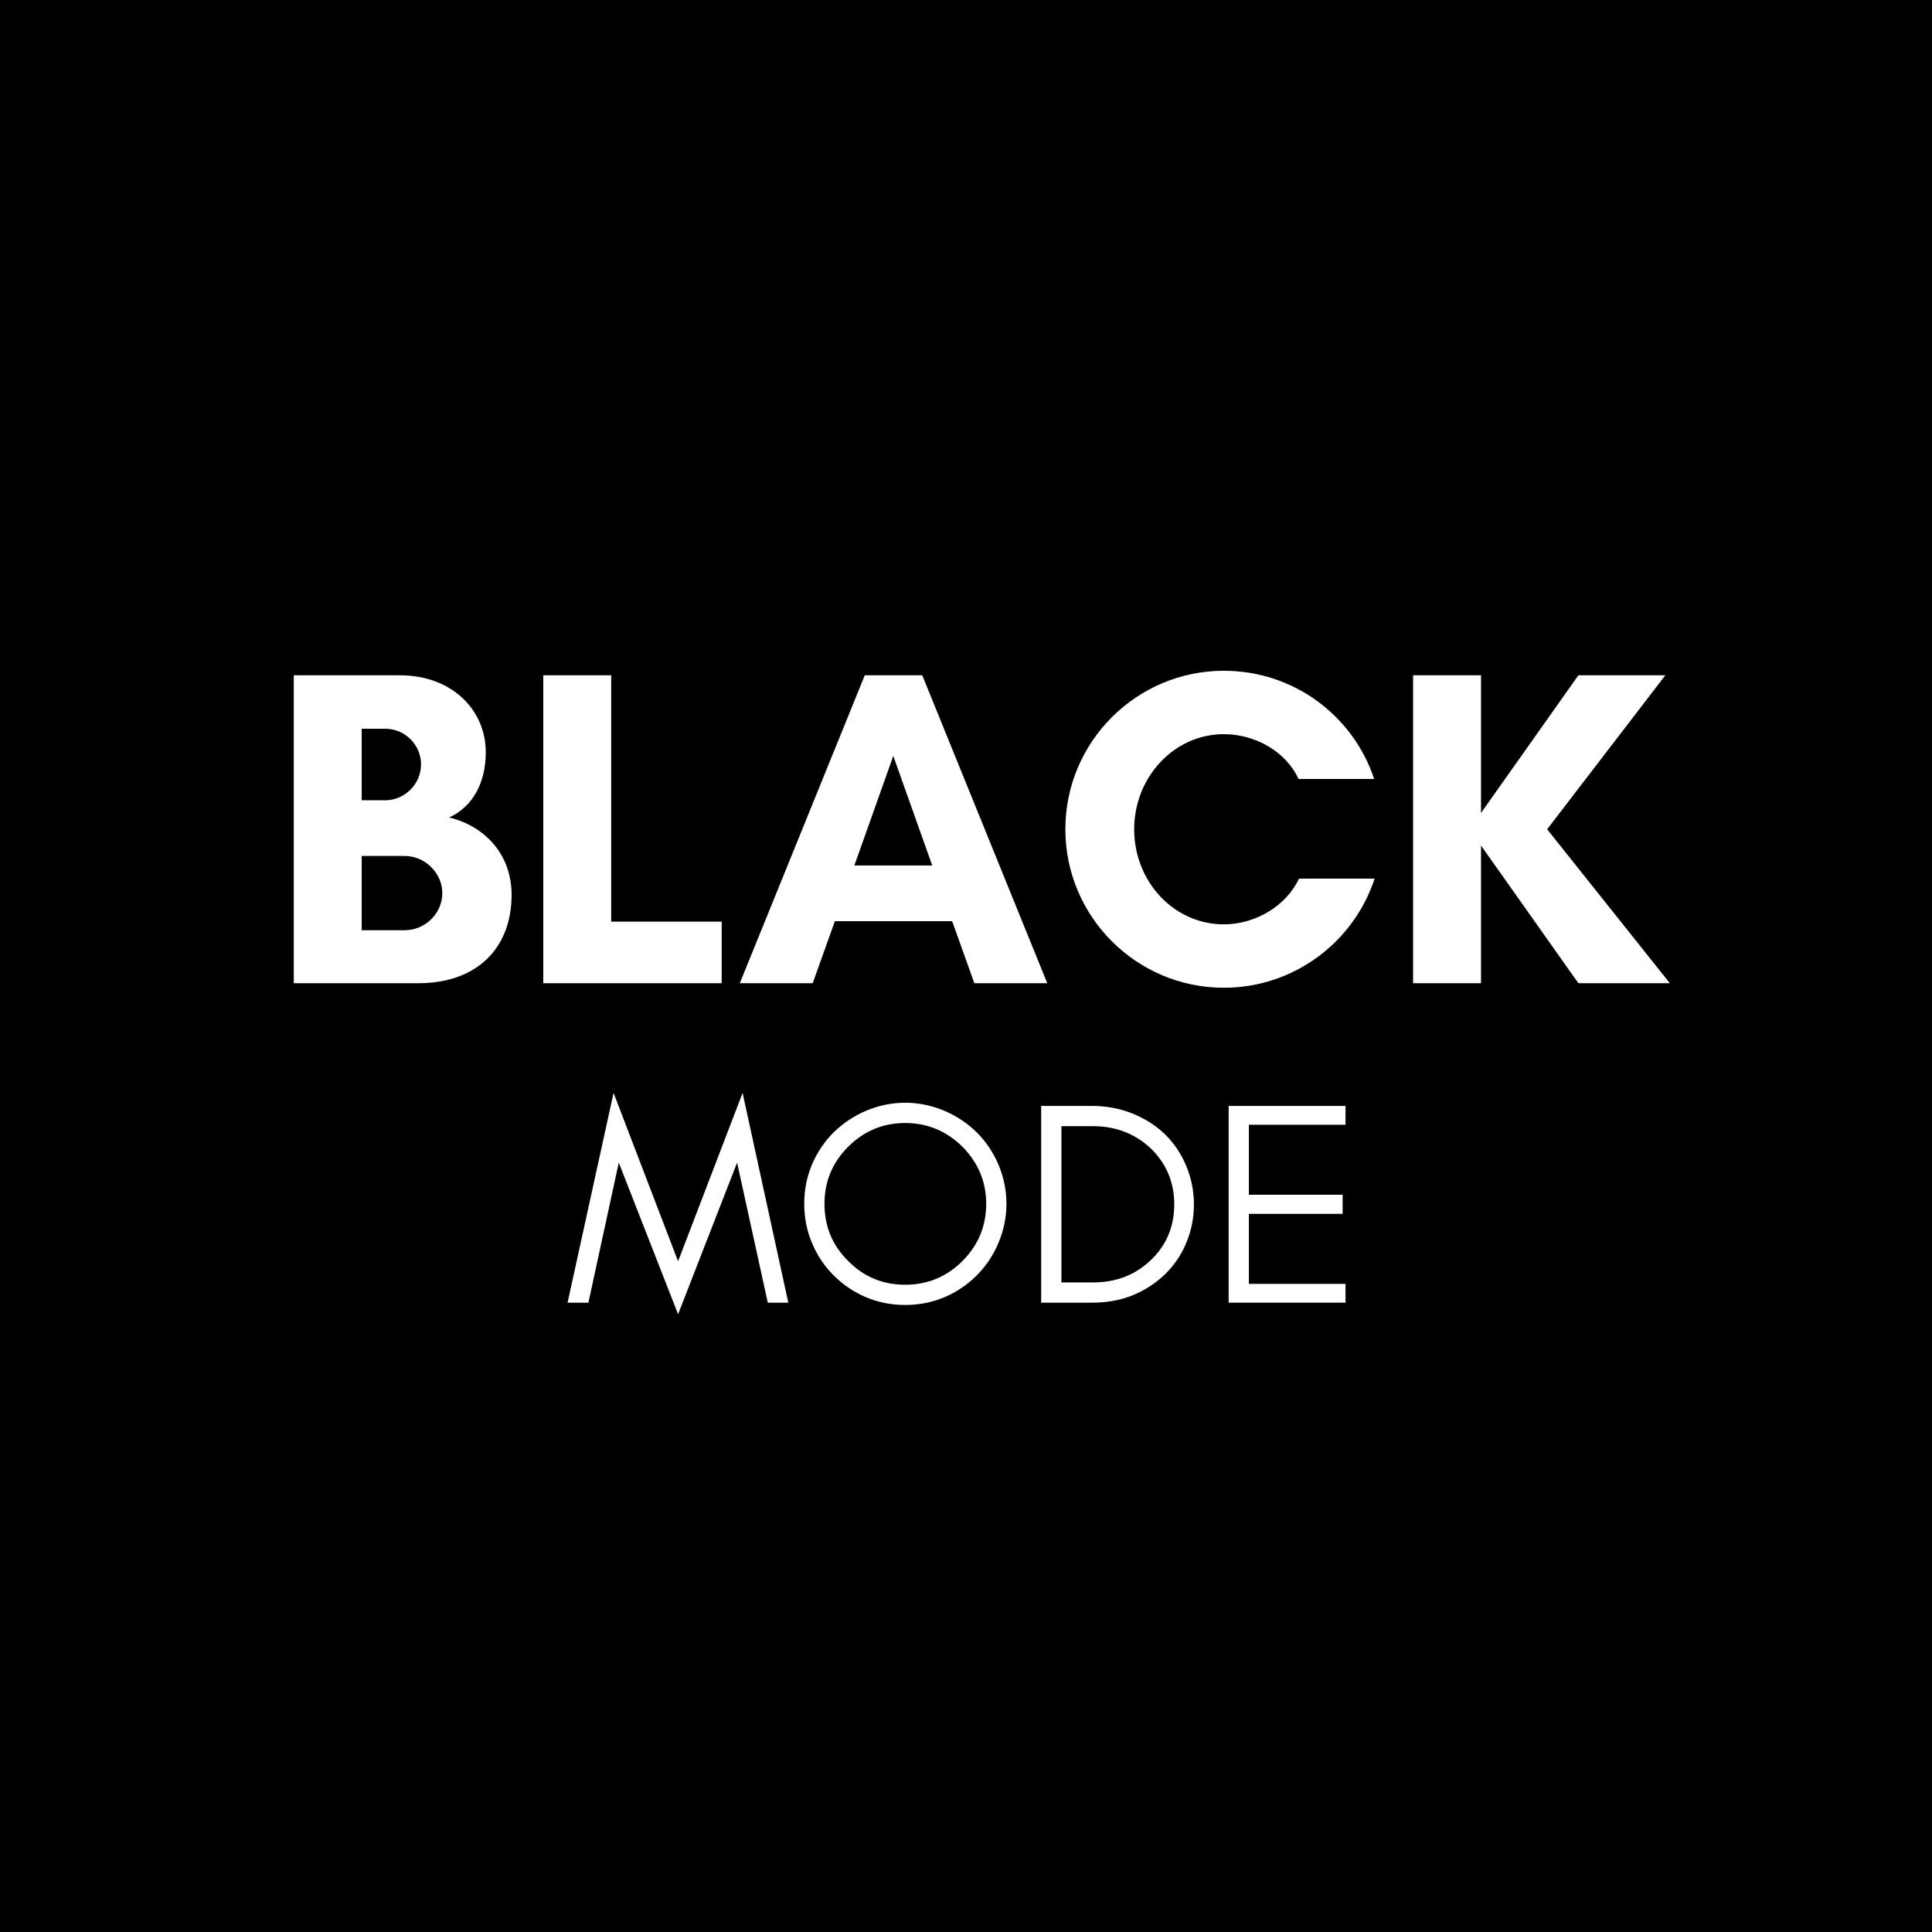 <?xml version="1.0" encoding="UTF-8"?>
<svg xmlns="http://www.w3.org/2000/svg" xmlns:xlink="http://www.w3.org/1999/xlink" width="375pt" height="375pt" viewBox="0 0 375 375" version="1.2">
<defs>
<g>
<symbol overflow="visible" id="glyph0-0">
<path style="stroke:none;" d="M 34.102 -17.492 C 34.102 -13.535 30.762 -10.285 26.809 -10.285 L 18.457 -10.285 L 18.457 -24.699 L 26.809 -24.699 C 30.762 -24.699 34.102 -21.359 34.102 -17.492 Z M 29.973 -42.453 C 29.973 -38.672 26.809 -35.508 23.027 -35.508 L 18.457 -35.508 L 18.457 -49.395 L 23.027 -49.395 C 26.809 -49.395 29.973 -46.32 29.973 -42.453 Z M 47.551 -17.141 C 47.551 -25.227 42.102 -30.586 35.422 -32.168 C 39.902 -34.191 42.539 -38.762 42.539 -44.824 C 42.539 -53 36.035 -59.77 25.84 -59.77 L 5.273 -59.77 L 5.273 0 L 29.445 0 C 40.871 0 47.551 -6.855 47.551 -17.141 Z M 47.551 -17.141 "/>
</symbol>
<symbol overflow="visible" id="glyph0-1">
<path style="stroke:none;" d="M 5.273 0 L 39.902 0 L 39.902 -11.953 L 18.457 -11.953 L 18.457 -59.77 L 5.273 -59.77 Z M 5.273 0 "/>
</symbol>
<symbol overflow="visible" id="glyph0-2">
<path style="stroke:none;" d="M 37.793 -22.852 L 22.676 -22.852 L 30.234 -44.121 Z M 60.121 0 L 35.859 -59.77 L 24.699 -59.77 L 0.441 0 L 14.59 0 L 18.898 -12.043 L 41.66 -12.043 L 45.969 0 Z M 60.121 0 "/>
</symbol>
<symbol overflow="visible" id="glyph0-3">
<path style="stroke:none;" d="M 48.43 -20.305 C 45.969 -15.031 39.992 -11.426 33.84 -11.426 C 24.172 -11.426 16.438 -19.688 16.438 -29.883 C 16.438 -39.992 24.172 -48.34 33.84 -48.34 C 39.902 -48.34 45.879 -45 48.34 -39.641 L 63.02 -39.641 C 58.977 -51.855 47.461 -60.648 33.84 -60.648 C 16.875 -60.648 3.078 -46.848 3.078 -29.883 C 3.078 -12.922 16.875 0.879 33.84 0.879 C 47.461 0.879 59.066 -8 63.109 -20.305 Z M 48.43 -20.305 "/>
</symbol>
<symbol overflow="visible" id="glyph0-4">
<path style="stroke:none;" d="M 18.457 -26.719 L 37.355 0 L 55.109 0 L 31.289 -29.883 L 54.23 -59.77 L 37.355 -59.77 L 18.457 -33.047 L 18.457 -59.77 L 5.273 -59.77 L 5.273 0 L 18.457 0 Z M 18.457 -26.719 "/>
</symbol>
<symbol overflow="visible" id="glyph1-0">
<path style="stroke:none;" d="M 39.422 0 L 43.406 0 L 34.535 -40.711 L 22.012 -8.031 L 9.488 -40.711 L 0.562 0 L 4.605 0 L 10.5 -27.18 L 22.012 2.246 L 33.469 -27.18 Z M 39.422 0 "/>
</symbol>
<symbol overflow="visible" id="glyph1-1">
<path style="stroke:none;" d="M 37.848 -19.203 C 37.848 -14.824 36.277 -11.117 33.242 -8.086 C 30.156 -4.996 26.449 -3.48 22.125 -3.48 C 17.801 -3.48 14.094 -4.996 11.062 -8.086 C 7.973 -11.117 6.457 -14.824 6.457 -19.203 C 6.457 -23.473 7.973 -27.18 11.062 -30.266 C 14.094 -33.301 17.801 -34.871 22.125 -34.871 C 26.449 -34.871 30.156 -33.301 33.242 -30.266 C 36.277 -27.18 37.848 -23.473 37.848 -19.203 Z M 41.777 -19.203 C 41.777 -21.898 41.219 -24.426 40.207 -26.844 C 39.195 -29.199 37.793 -31.277 35.996 -33.074 C 34.199 -34.816 32.121 -36.219 29.762 -37.23 C 27.348 -38.242 24.82 -38.805 22.125 -38.805 C 19.43 -38.805 16.848 -38.242 14.488 -37.23 C 12.129 -36.219 10.051 -34.816 8.254 -33.074 C 6.457 -31.277 5.055 -29.199 4.043 -26.844 C 3.031 -24.426 2.527 -21.898 2.527 -19.203 C 2.527 -16.508 3.031 -13.926 4.043 -11.566 C 5.055 -9.152 6.457 -7.074 8.254 -5.277 C 10.051 -3.48 12.129 -2.078 14.488 -1.066 C 16.848 -0.055 19.43 0.449 22.125 0.449 C 24.82 0.449 27.348 -0.055 29.762 -1.066 C 32.121 -2.078 34.199 -3.48 35.996 -5.277 C 37.793 -7.074 39.195 -9.152 40.207 -11.566 C 41.219 -13.926 41.777 -16.508 41.777 -19.203 Z M 41.777 -19.203 "/>
</symbol>
<symbol overflow="visible" id="glyph1-2">
<path style="stroke:none;" d="M 33.859 -19.094 C 33.859 -21.844 33.301 -24.371 32.289 -26.73 C 31.277 -29.09 29.875 -31.109 28.133 -32.793 C 26.336 -34.48 24.258 -35.77 21.898 -36.727 C 19.484 -37.68 16.902 -38.184 14.207 -38.184 L 4.211 -38.184 L 4.211 0 L 14.207 0 C 16.902 0 19.484 -0.449 21.898 -1.402 C 24.258 -2.359 26.336 -3.707 28.133 -5.391 C 29.875 -7.074 31.277 -9.039 32.289 -11.398 C 33.301 -13.758 33.859 -16.285 33.859 -19.094 Z M 30.043 -19.094 C 30.043 -14.711 28.469 -11.062 25.438 -8.199 C 22.406 -5.336 18.699 -3.93 14.32 -3.93 L 8.141 -3.93 L 8.141 -34.254 L 14.32 -34.254 C 18.699 -34.254 22.406 -32.793 25.438 -29.988 C 28.469 -27.066 30.043 -23.418 30.043 -19.094 Z M 30.043 -19.094 "/>
</symbol>
<symbol overflow="visible" id="glyph1-3">
<path style="stroke:none;" d="M 26.898 0 L 26.898 -3.648 L 8.141 -3.648 L 8.141 -17.238 L 26.336 -17.238 L 26.336 -20.945 L 8.141 -20.945 L 8.141 -34.535 L 26.898 -34.535 L 26.898 -38.184 L 4.211 -38.184 L 4.211 0 Z M 26.898 0 "/>
</symbol>
</g>
</defs>
<g id="surface1">
<rect x="0" y="0" width="375" height="375" style="fill:rgb(100%,100%,100%);fill-opacity:1;stroke:none;"/>
<rect x="0" y="0" width="375" height="375" style="fill:rgb(100%,100%,100%);fill-opacity:1;stroke:none;"/>
<rect x="0" y="0" width="375" height="375" style="fill:rgb(0%,0%,0%);fill-opacity:1;stroke:none;"/>
<g style="fill:rgb(100%,100%,100%);fill-opacity:1;">
  <use xlink:href="#glyph0-0" x="51.749" y="190.842"/>
</g>
<g style="fill:rgb(100%,100%,100%);fill-opacity:1;">
  <use xlink:href="#glyph0-1" x="100.175" y="190.842"/>
</g>
<g style="fill:rgb(100%,100%,100%);fill-opacity:1;">
  <use xlink:href="#glyph0-2" x="143.153" y="190.842"/>
</g>
<g style="fill:rgb(100%,100%,100%);fill-opacity:1;">
  <use xlink:href="#glyph0-3" x="203.707" y="190.842"/>
</g>
<g style="fill:rgb(100%,100%,100%);fill-opacity:1;">
  <use xlink:href="#glyph0-4" x="269.008" y="190.842"/>
</g>
<g style="fill:rgb(100%,100%,100%);fill-opacity:1;">
  <use xlink:href="#glyph1-0" x="109.604" y="252.846"/>
</g>
<g style="fill:rgb(100%,100%,100%);fill-opacity:1;">
  <use xlink:href="#glyph1-1" x="153.573" y="252.846"/>
</g>
<g style="fill:rgb(100%,100%,100%);fill-opacity:1;">
  <use xlink:href="#glyph1-2" x="197.879" y="252.846"/>
</g>
<g style="fill:rgb(100%,100%,100%);fill-opacity:1;">
  <use xlink:href="#glyph1-3" x="234.267" y="252.846"/>
</g>
</g>
</svg>

